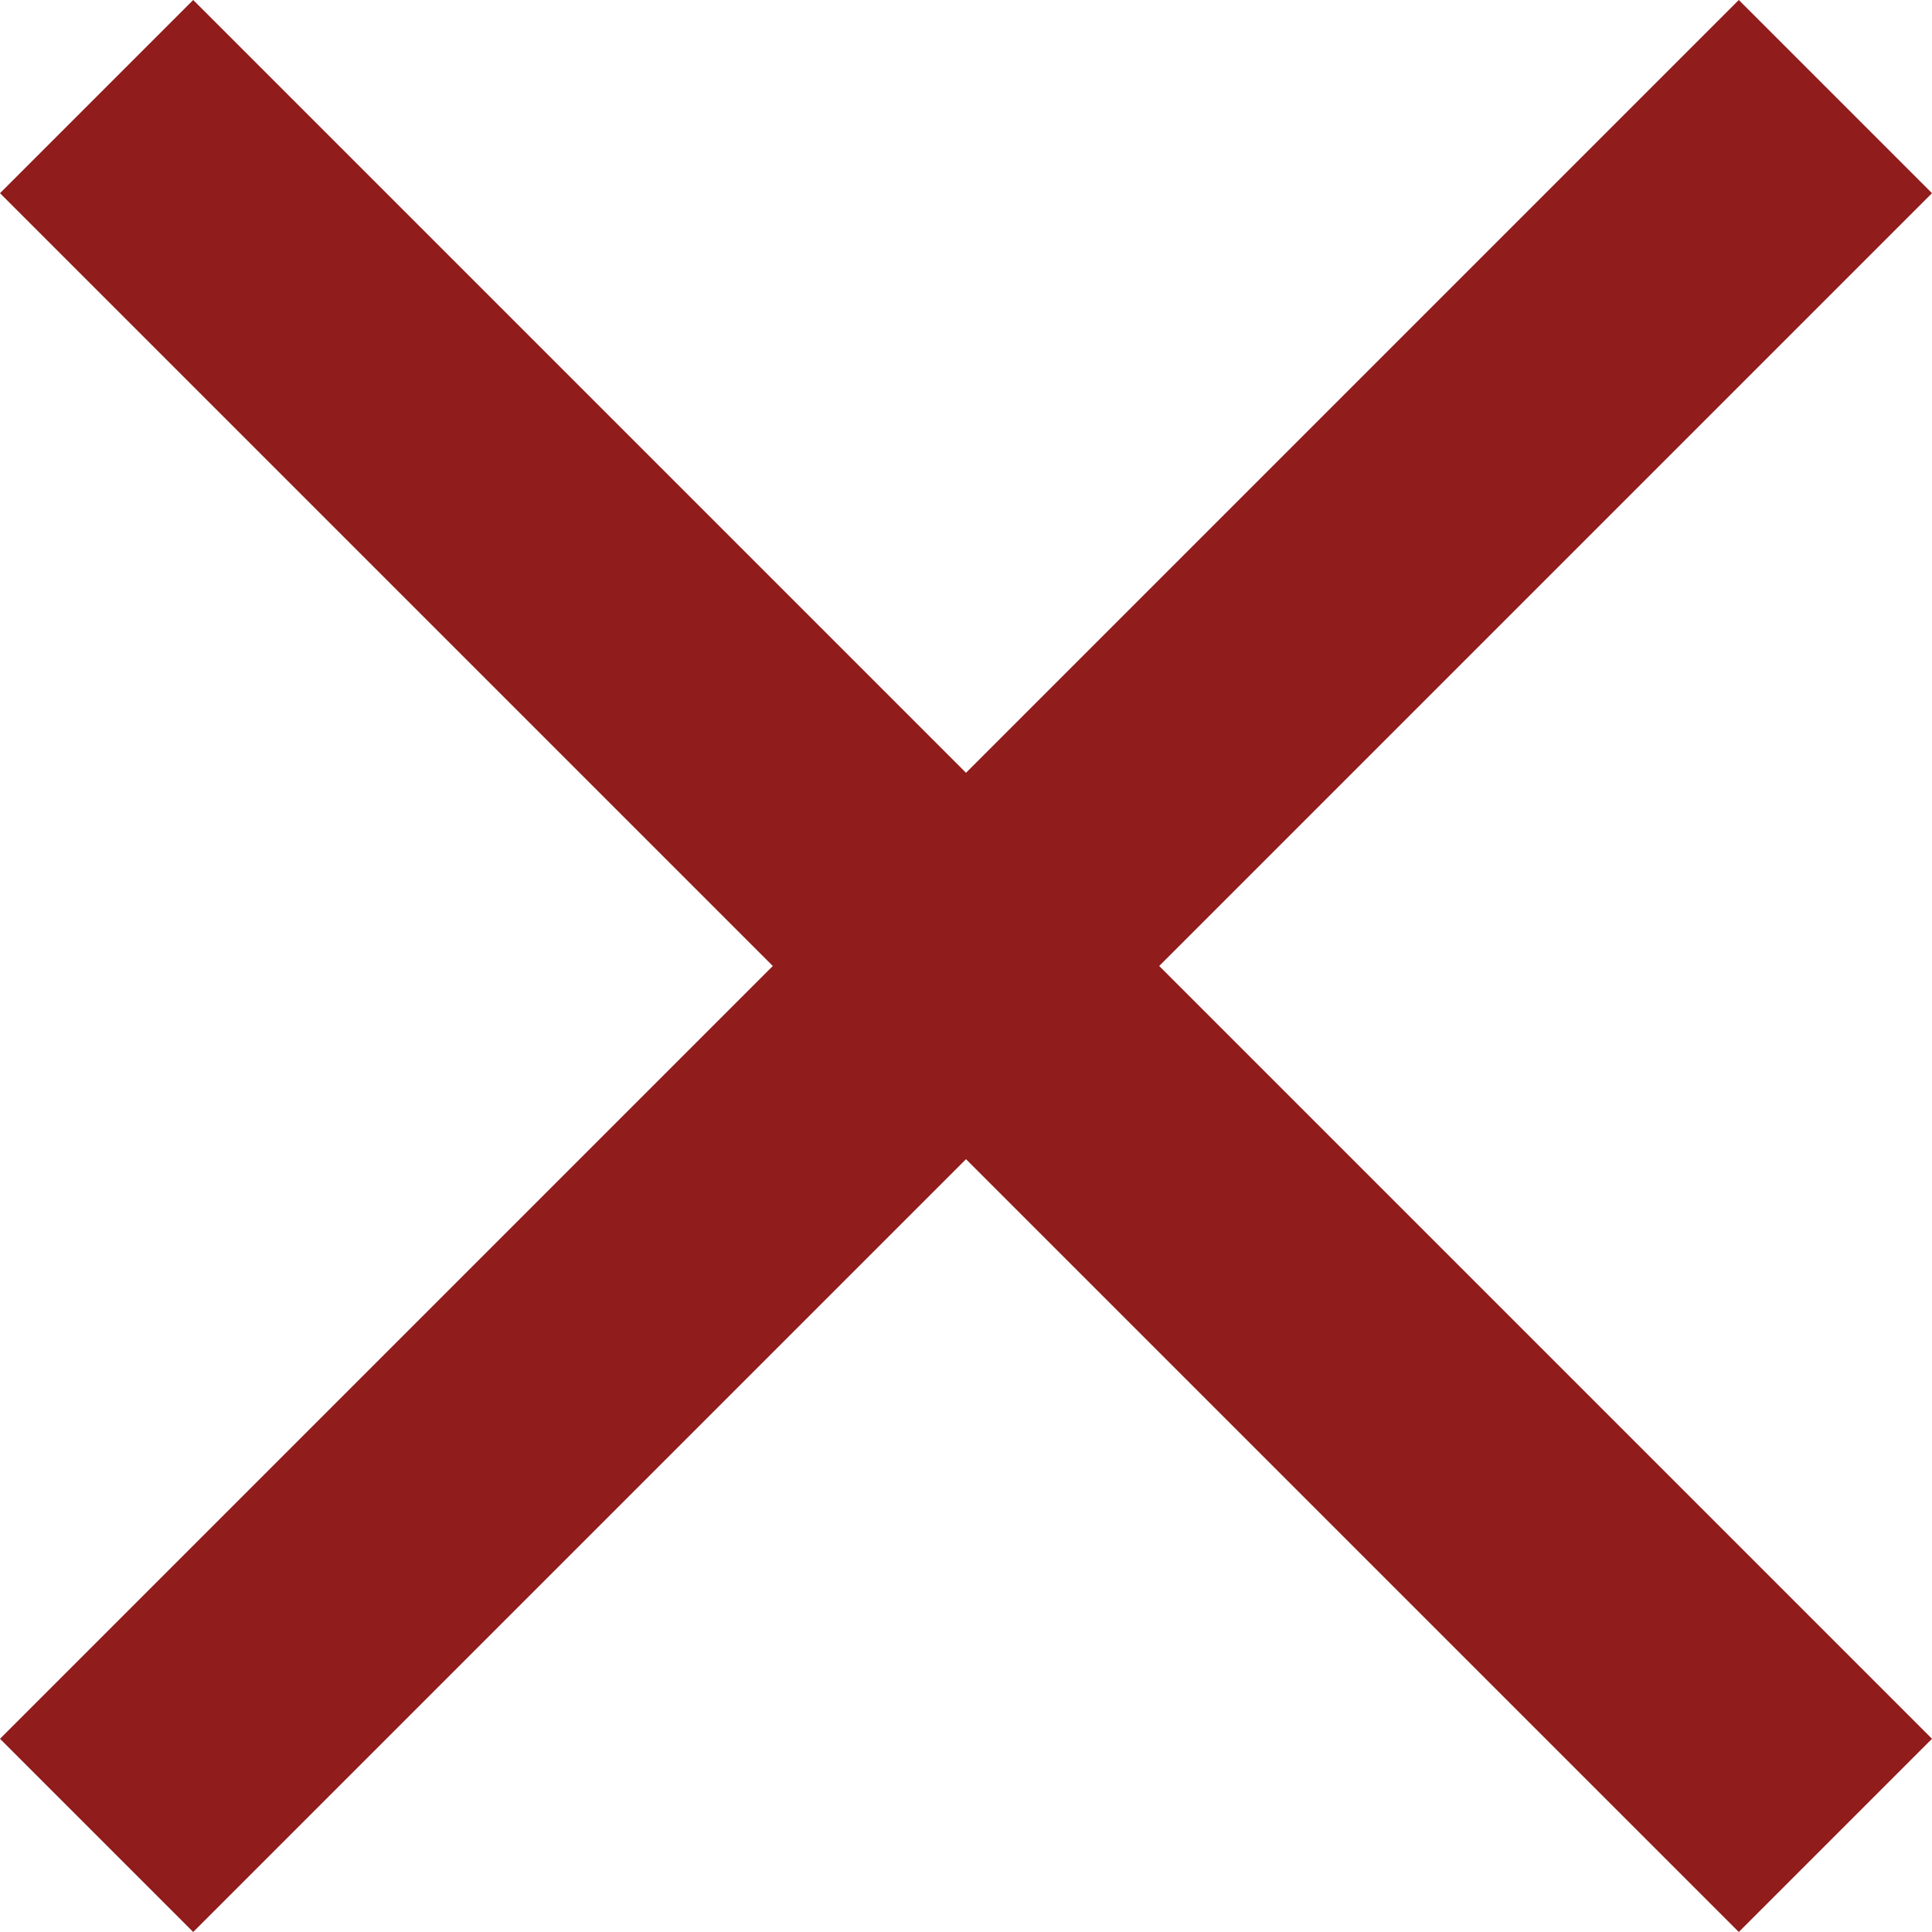 <svg width="42" height="42" viewBox="0 0 42 42" fill="none" xmlns="http://www.w3.org/2000/svg">
  <path d="M 42 4.2 L 37.8 0 L 21 16.8 L 4.2 0 L 0 4.2 L 16.8 21 L 0 37.8 L 4.2 42 L 21 25.2 L 37.8 42 L 42 37.8 L 25.2 21 L 42 4.2 Z" fill="#901C1C"/>
</svg>
